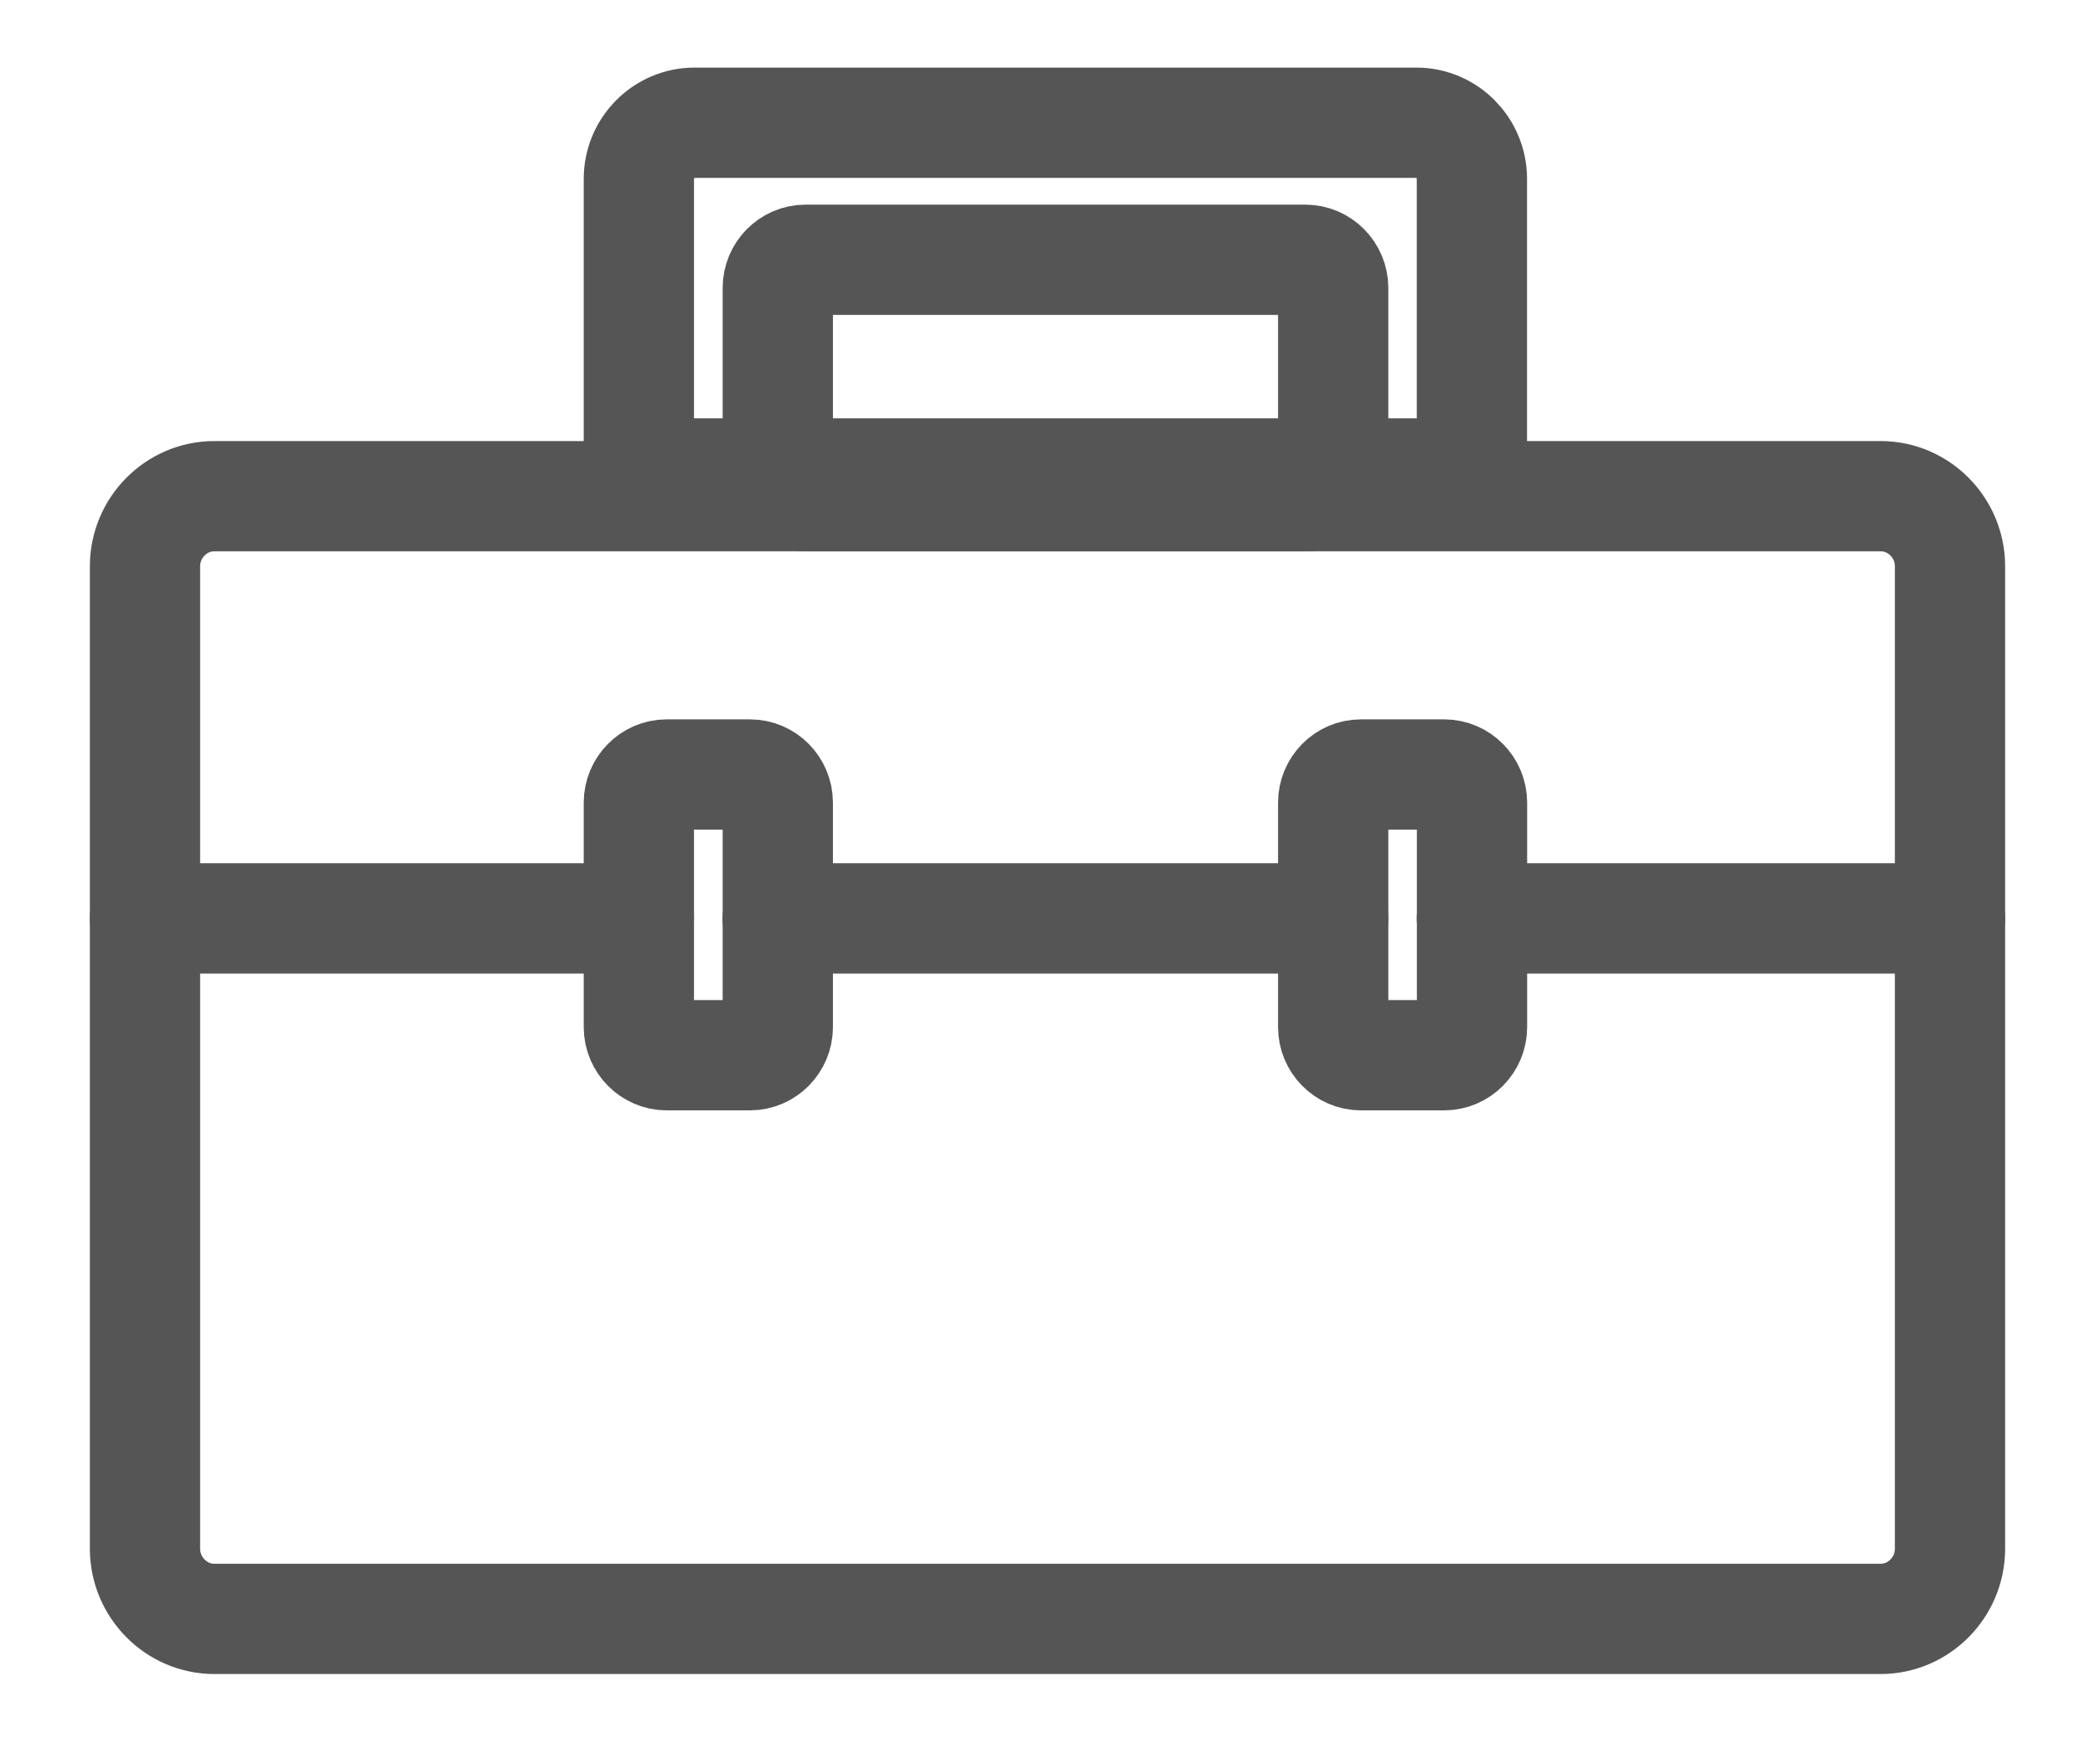 <?xml version="1.0" encoding="UTF-8" standalone="no"?>
<svg width="19px" height="16px" viewBox="0 0 19 16" version="1.1" xmlns="http://www.w3.org/2000/svg" xmlns:xlink="http://www.w3.org/1999/xlink" xmlns:sketch="http://www.bohemiancoding.com/sketch/ns">
    <!-- Generator: Sketch 3.4 (15575) - http://www.bohemiancoding.com/sketch -->
    <title>shangwuzhongxin</title>
    <desc>Created with Sketch.</desc>
    <defs></defs>
    <g id="Page-1-Copy" stroke="none" stroke-width="1" fill="none" fill-rule="evenodd" sketch:type="MSPage">
        <g id="icon" sketch:type="MSArtboardGroup" transform="translate(-114, -511)" stroke-linecap="round" stroke="#555555">
            <g id="shangwuzhongxin" sketch:type="MSLayerGroup" transform="translate(115, 512)">
                <path d="M16.056,13.682 L0.944,13.682 C0.598,13.682 0.315,13.395 0.315,13.045 L0.315,4.136 C0.315,3.786 0.598,3.5 0.944,3.5 L16.056,3.5 C16.402,3.5 16.685,3.786 16.685,4.136 L16.685,13.045 C16.685,13.395 16.402,13.682 16.056,13.682 L16.056,13.682 Z" id="Stroke-1" sketch:type="MSShapeGroup"></path>
                <path d="M12.254,3.294 L4.886,3.294 C4.835,3.294 4.794,3.252 4.794,3.201 L4.794,0.622 C4.794,0.342 5.021,0.113 5.298,0.113 L11.846,0.113 C12.123,0.113 12.349,0.342 12.349,0.622 L12.349,3.198 C12.349,3.251 12.307,3.294 12.254,3.294 L12.254,3.294 Z" id="Stroke-3" sketch:type="MSShapeGroup"></path>
                <path d="M10.839,3.5 L6.305,3.5 C6.167,3.5 6.054,3.385 6.054,3.245 L6.054,1.611 C6.054,1.471 6.167,1.356 6.305,1.356 L10.839,1.356 C10.977,1.356 11.091,1.471 11.091,1.611 L11.091,3.245 C11.091,3.385 10.977,3.5 10.839,3.5 L10.839,3.5 Z" id="Stroke-5" sketch:type="MSShapeGroup"></path>
                <path d="M12.349,7.329 L16.685,7.329" id="Stroke-7" sketch:type="MSShapeGroup"></path>
                <path d="M6.053,7.329 L11.09,7.329" id="Stroke-9" sketch:type="MSShapeGroup"></path>
                <path d="M0.315,7.329 L4.794,7.329" id="Stroke-11" sketch:type="MSShapeGroup"></path>
                <path d="M5.802,8.57 L5.046,8.57 C4.908,8.57 4.794,8.455 4.794,8.315 L4.794,6.279 C4.794,6.139 4.908,6.024 5.046,6.024 L5.802,6.024 C5.94,6.024 6.054,6.139 6.054,6.279 L6.054,8.315 C6.054,8.455 5.94,8.57 5.802,8.57 L5.802,8.57 Z" id="Stroke-13" sketch:type="MSShapeGroup"></path>
                <path d="M12.098,8.57 L11.342,8.57 C11.204,8.57 11.091,8.455 11.091,8.315 L11.091,6.279 C11.091,6.139 11.204,6.024 11.342,6.024 L12.098,6.024 C12.236,6.024 12.35,6.139 12.35,6.279 L12.35,8.315 C12.35,8.455 12.236,8.57 12.098,8.57 L12.098,8.57 Z" id="Stroke-15" sketch:type="MSShapeGroup"></path>
            </g>
        </g>
    </g>
</svg>